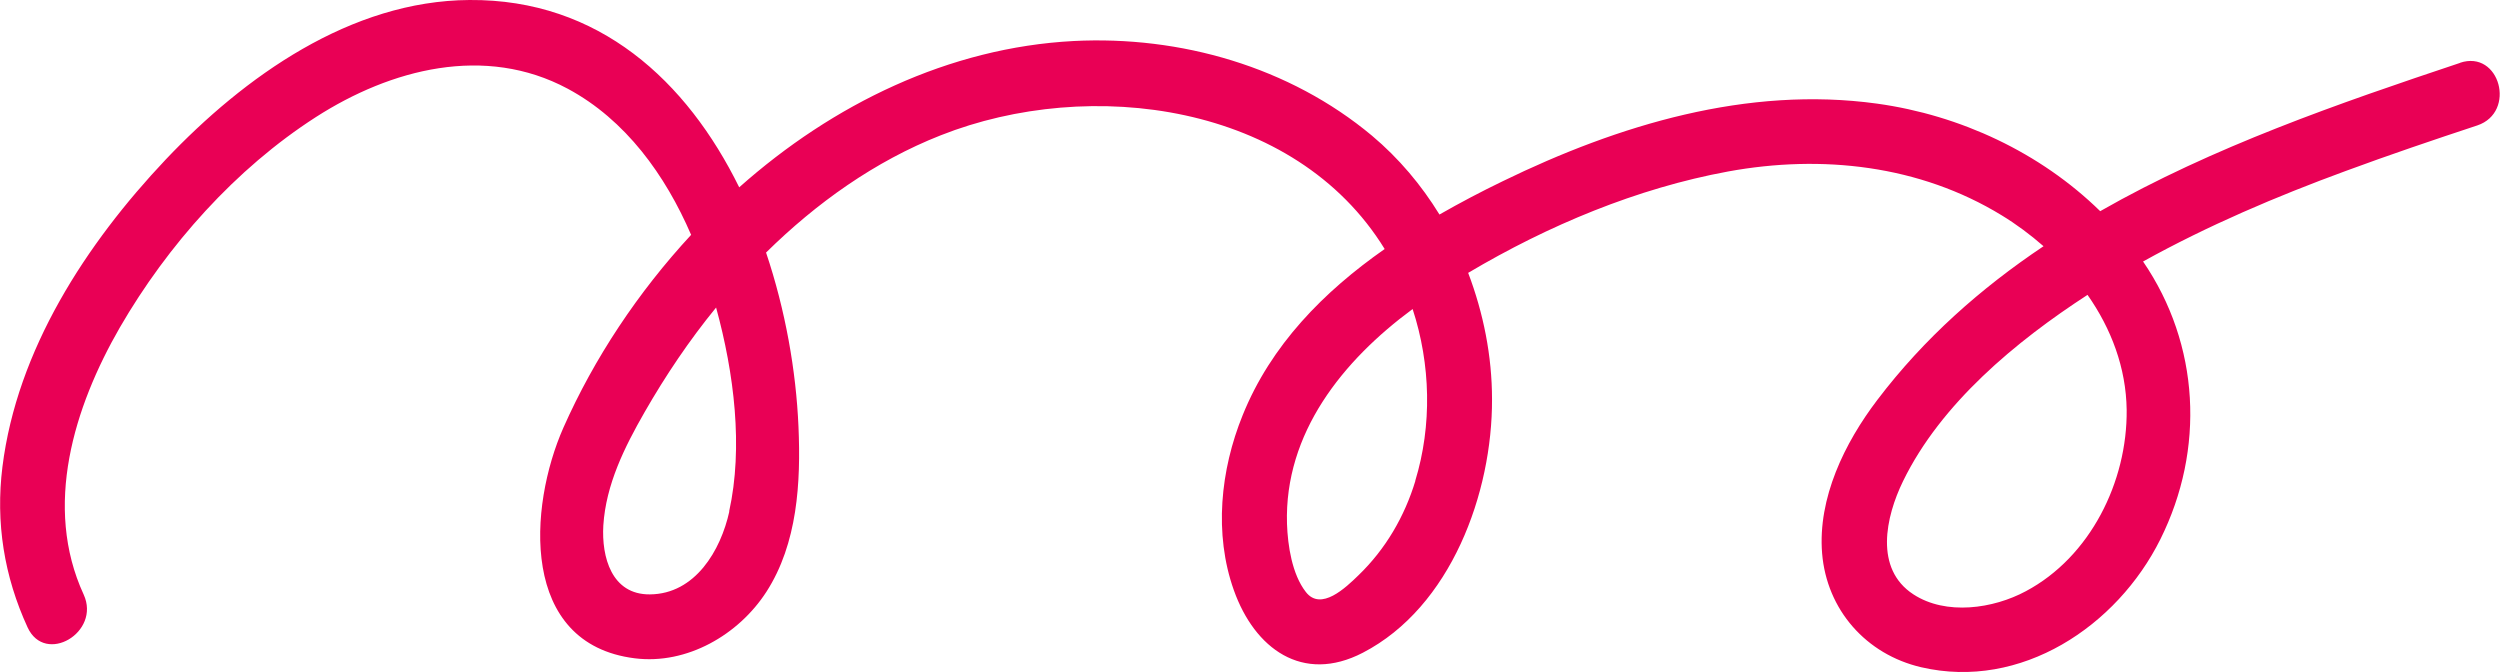 <?xml version="1.0" encoding="UTF-8"?><svg id="Layer_2" xmlns="http://www.w3.org/2000/svg" viewBox="0 0 134.13 36.06"><defs><style>.cls-1{fill:#e90055;stroke-width:0px;}</style></defs><g id="Scribbles"><path class="cls-1" d="M132,3.37c-6.5,2.17-13.28,4.51-19.32,7.96-3.22-3.15-7.51-5.15-11.97-5.77-6.95-.96-13.88,1.14-20.08,4.16-1.14.55-2.28,1.15-3.4,1.79-.97-1.58-2.18-3.02-3.62-4.23-4.43-3.7-10.28-5.37-16-5.08-6.69.35-12.92,3.38-17.95,7.85C36.86,4.36,32.14-.05,25.19,0c-6.38.04-12.08,4.11-16.3,8.56C4.62,13.08.91,18.77.13,25.05c-.37,2.99.09,5.87,1.35,8.61.94,2.04,3.94.27,3.01-1.76-2.18-4.73-.52-10.06,1.94-14.33,2.56-4.42,6.21-8.52,10.52-11.29,4.02-2.58,9.07-3.9,13.51-1.52,3.11,1.67,5.24,4.64,6.62,7.84-2.85,3.08-5.2,6.62-6.85,10.34-1.88,4.25-2.36,11.61,3.83,12.38,2.79.35,5.57-1.26,7.06-3.57,1.67-2.59,1.85-5.87,1.72-8.86-.13-3-.7-6.25-1.74-9.34,2.7-2.66,5.84-4.9,9.37-6.29,8.02-3.17,19.01-1.72,23.82,6.1-3.27,2.29-6.1,5.15-7.62,8.92-1.19,2.93-1.55,6.36-.47,9.39,1.11,3.12,3.68,5.03,6.92,3.35,4.73-2.45,6.95-8.58,6.93-13.6,0-2.32-.46-4.62-1.28-6.78,4.3-2.55,9.06-4.54,13.95-5.44,5.03-.92,10.27-.34,14.67,2.35.79.48,1.54,1.04,2.25,1.66-3.36,2.25-6.4,4.93-8.92,8.25-1.75,2.3-3.2,5.26-2.96,8.23.25,3.03,2.36,5.42,5.32,6.11,5.34,1.24,10.5-2.19,12.83-6.87,2.4-4.82,2.12-10.44-.93-14.9,3.48-1.93,7.15-3.49,10.88-4.86,2.33-.86,4.69-1.66,7.05-2.44,2.12-.71,1.21-4.08-.93-3.36ZM39.13,27.44c-.46,2.09-1.83,4.43-4.26,4.45-2.06.02-2.6-2.01-2.5-3.7.14-2.2,1.14-4.2,2.21-6.07,1.13-1.97,2.4-3.86,3.84-5.62.97,3.53,1.46,7.5.7,10.94ZM75.94,25.79c-.58,1.92-1.6,3.67-3.05,5.07-.69.67-2.02,1.95-2.83.9-.74-.95-.97-2.49-1.01-3.65-.15-4.88,3-8.77,6.74-11.53.97,2.97,1.05,6.24.14,9.22ZM108.69,31.72c-1.75.94-4.28,1.31-6.03.17-2.11-1.37-1.49-4.16-.56-6.07,2.03-4.17,6.05-7.5,9.9-10,1.27,1.81,2.07,3.91,2.1,6.17.04,3.85-1.95,7.89-5.41,9.73Z"/></g></svg>